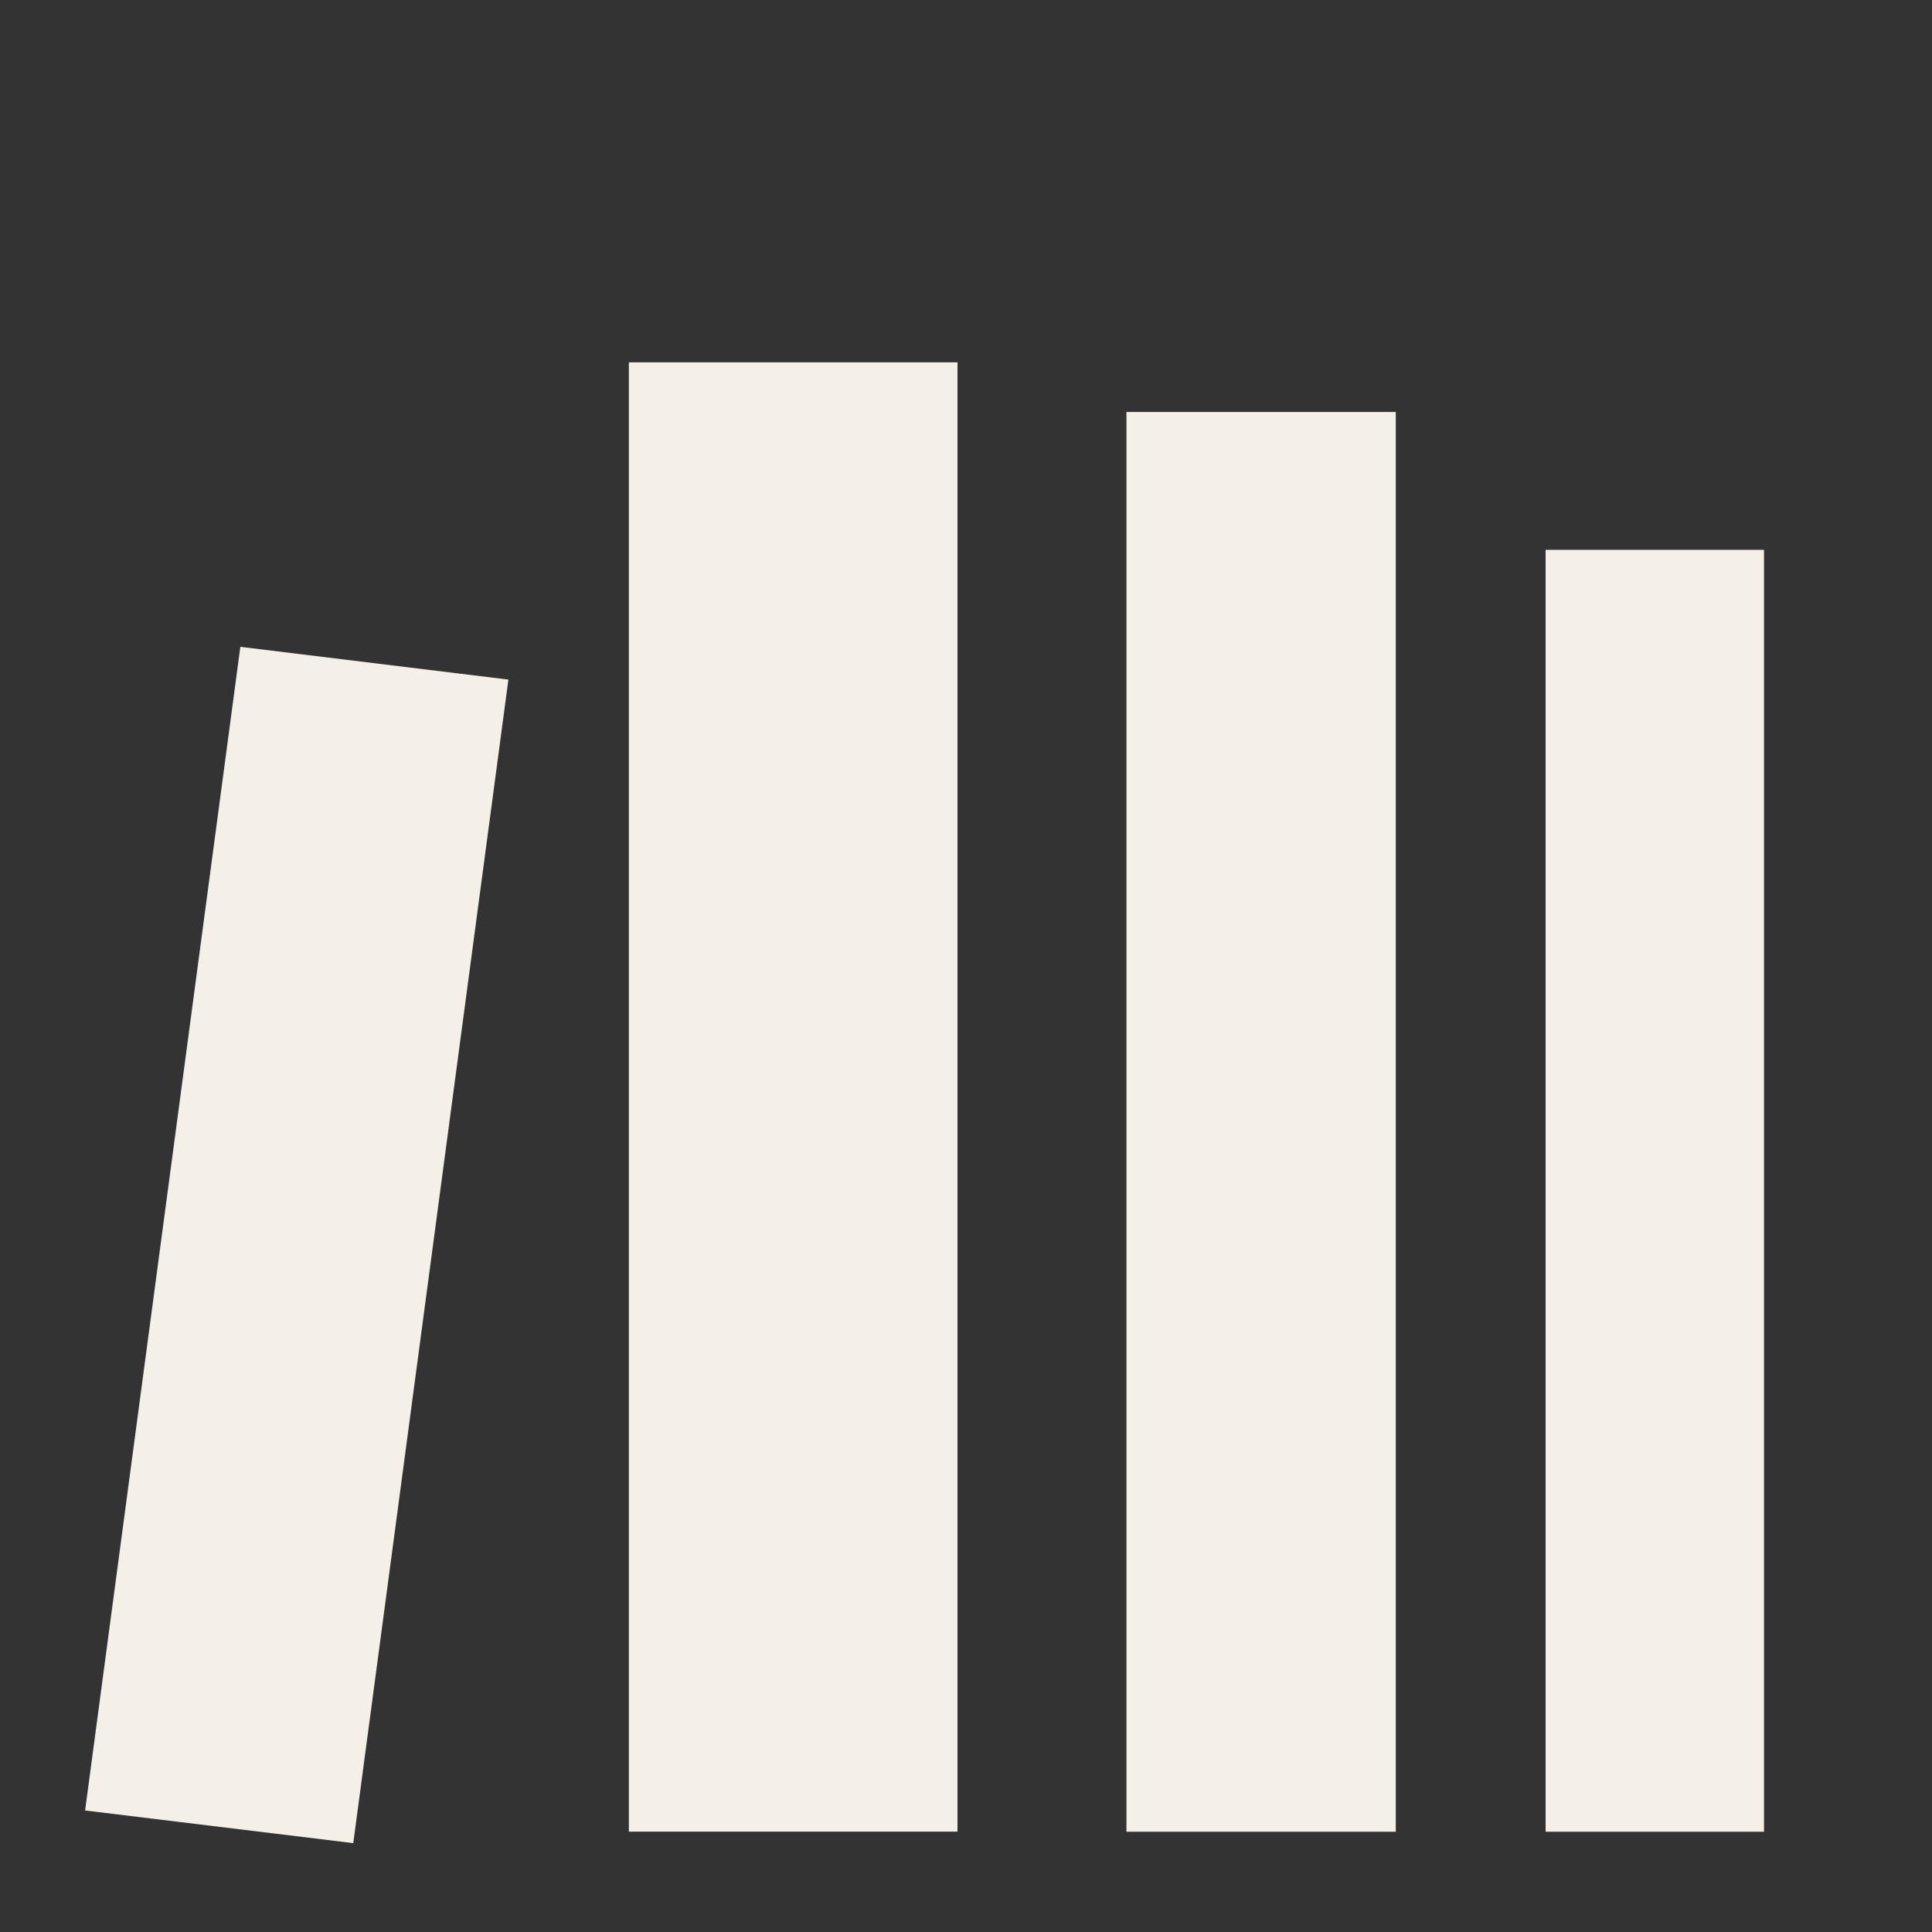 <?xml version="1.0" encoding="utf-8"?>
<!-- Generator: Adobe Illustrator 27.4.0, SVG Export Plug-In . SVG Version: 6.00 Build 0)  -->
<svg version="1.1" viewBox="0 0 200 200" fill='#f4f0e8'>

<rect x="0" y="0" width="200" height="200" fill="#333333" stroke="none"/>

<polygon class="st8" points="36.57,190.8 8.81,187.42 24.88,66.96 52.63,70.35 "/>
<rect x="65.1" y="37.51" class="st8" width="34.02" height="152.1"/>
<rect x="116.61" y="42.65" class="st8" width="27.88" height="146.97"/>
<rect x="160" y="56.92" class="st8" width="22.61" height="132.7"/>
</svg>
